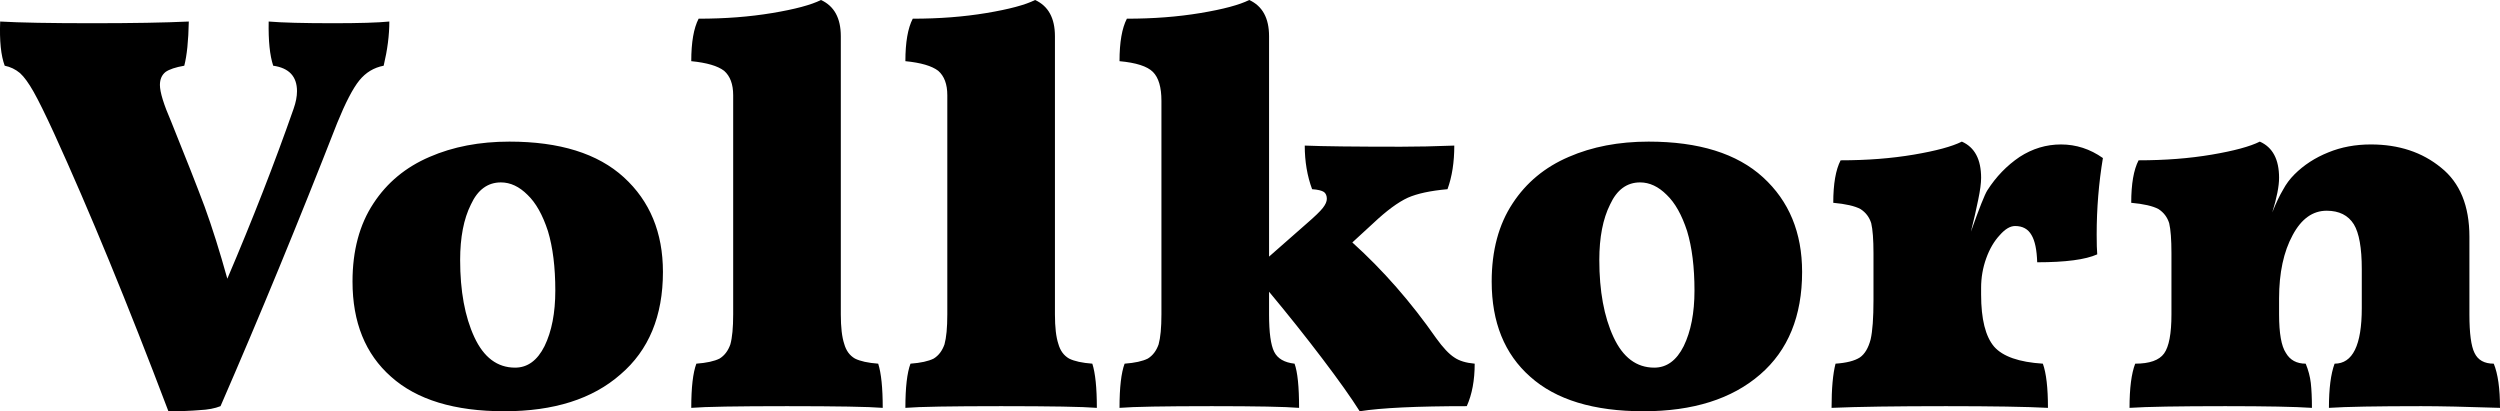 <svg xmlns="http://www.w3.org/2000/svg" viewBox="0.097 -7.17 44.133 7.26"><path d="M5.98-6.76Q6.67-6.76 6.97-6.79L6.97-6.79Q6.97-6.43 6.87-6.01L6.87-6.01Q6.61-5.96 6.44-5.75Q6.27-5.54 6.05-5L6.05-5Q5.03-2.39 3.99 0L3.99 0Q3.84 0.06 3.62 0.07Q3.39 0.09 3.07 0.09L3.07 0.09Q1.99-2.76 1.05-4.82L1.05-4.82Q0.82-5.32 0.69-5.55Q0.56-5.78 0.45-5.88Q0.33-5.98 0.18-6.01L0.18-6.01Q0.08-6.28 0.10-6.79L0.10-6.79Q0.61-6.76 1.73-6.76L1.73-6.76Q2.79-6.76 3.43-6.79L3.43-6.79Q3.42-6.28 3.35-6.01L3.35-6.01Q3.12-5.97 3.02-5.90Q2.92-5.82 2.92-5.67L2.92-5.67Q2.92-5.48 3.12-5.02L3.12-5.02Q3.50-4.08 3.71-3.52Q3.91-2.97 4.11-2.25L4.11-2.25Q4.78-3.82 5.28-5.25L5.28-5.25Q5.34-5.42 5.34-5.56L5.34-5.56Q5.34-5.95 4.92-6.01L4.92-6.01Q4.83-6.28 4.84-6.79L4.84-6.79Q5.19-6.76 5.98-6.76L5.98-6.76ZM9 0.09Q7.68 0.09 7-0.52Q6.32-1.12 6.32-2.20L6.32-2.20Q6.32-3.02 6.69-3.58Q7.05-4.13 7.68-4.40Q8.30-4.67 9.09-4.67L9.09-4.67Q10.42-4.67 11.11-4.04Q11.80-3.41 11.80-2.37L11.80-2.37Q11.80-1.20 11.05-0.56Q10.31 0.09 9 0.09L9 0.09ZM9.19-0.68Q9.52-0.68 9.71-1.06Q9.90-1.45 9.90-2.04L9.90-2.04Q9.90-2.66 9.77-3.09Q9.63-3.52 9.41-3.73Q9.19-3.95 8.94-3.95L8.94-3.95Q8.59-3.95 8.41-3.56Q8.22-3.18 8.22-2.58L8.22-2.58Q8.22-1.76 8.47-1.22Q8.72-0.68 9.19-0.68L9.19-0.68ZM12.30 0.03Q12.30-0.51 12.39-0.75L12.39-0.75Q12.66-0.77 12.80-0.84Q12.93-0.92 12.99-1.09Q13.04-1.27 13.04-1.62L13.04-1.62L13.04-5.49Q13.04-5.78 12.88-5.92Q12.71-6.05 12.30-6.09L12.30-6.09Q12.30-6.59 12.43-6.84L12.43-6.84Q13.13-6.84 13.73-6.94Q14.33-7.04 14.59-7.17L14.59-7.17Q14.94-7.01 14.94-6.53L14.94-6.53L14.94-1.62Q14.94-1.28 15.00-1.10Q15.05-0.92 15.19-0.84Q15.33-0.77 15.60-0.75L15.60-0.75Q15.68-0.50 15.68 0.03L15.68 0.03Q15.31 0 13.99 0L13.99 0Q12.66 0 12.30 0.03L12.30 0.03ZM16.08 0.03Q16.08-0.51 16.17-0.75L16.17-0.75Q16.44-0.77 16.58-0.84Q16.71-0.92 16.77-1.09Q16.82-1.27 16.82-1.62L16.82-1.62L16.82-5.49Q16.82-5.78 16.66-5.92Q16.49-6.05 16.08-6.09L16.08-6.09Q16.08-6.59 16.21-6.84L16.21-6.84Q16.91-6.84 17.51-6.94Q18.11-7.04 18.37-7.17L18.37-7.17Q18.72-7.01 18.72-6.53L18.72-6.53L18.72-1.62Q18.72-1.28 18.78-1.10Q18.83-0.92 18.97-0.84Q19.11-0.77 19.38-0.75L19.38-0.75Q19.46-0.50 19.46 0.03L19.46 0.03Q19.09 0 17.77 0L17.77 0Q16.44 0 16.08 0.03L16.08 0.03ZM25.45-1.20Q25.63-0.95 25.77-0.86Q25.90-0.77 26.13-0.75L26.13-0.75Q26.13-0.31 25.99 0L25.99 0Q24.67 0 24.10 0.09L24.10 0.09Q23.88-0.26 23.44-0.84Q23.00-1.42 22.50-2.02L22.50-2.02L22.50-1.62Q22.50-1.14 22.59-0.96Q22.68-0.78 22.95-0.75L22.95-0.75Q23.03-0.53 23.03 0.03L23.03 0.03Q22.66 0 21.49 0L21.49 0Q20.22 0 19.86 0.03L19.86 0.03Q19.86-0.51 19.95-0.75L19.95-0.75Q20.22-0.77 20.36-0.84Q20.49-0.92 20.55-1.09Q20.60-1.27 20.60-1.62L20.60-1.62L20.60-5.39Q20.60-5.75 20.45-5.90Q20.30-6.05 19.86-6.09L19.86-6.09Q19.86-6.59 19.99-6.84L19.99-6.84Q20.69-6.84 21.29-6.94Q21.89-7.04 22.15-7.17L22.15-7.17Q22.50-7.01 22.50-6.53L22.50-6.53L22.50-2.64L23.16-3.22Q23.38-3.41 23.45-3.50Q23.52-3.59 23.52-3.66L23.52-3.66Q23.52-3.74 23.47-3.78Q23.41-3.82 23.26-3.83L23.26-3.83Q23.13-4.18 23.13-4.60L23.13-4.60Q23.61-4.58 24.83-4.58L24.83-4.58Q25.25-4.58 25.77-4.60L25.77-4.60Q25.77-4.16 25.65-3.83L25.65-3.83Q25.20-3.79 24.95-3.68Q24.69-3.56 24.34-3.23L24.34-3.23L23.97-2.89Q24.78-2.16 25.45-1.20L25.45-1.20ZM29.11 0.09Q27.79 0.09 27.11-0.52Q26.43-1.12 26.43-2.20L26.43-2.20Q26.43-3.02 26.80-3.58Q27.16-4.13 27.79-4.40Q28.41-4.67 29.20-4.67L29.20-4.67Q30.53-4.67 31.22-4.04Q31.91-3.41 31.91-2.37L31.91-2.37Q31.91-1.20 31.17-0.56Q30.42 0.09 29.11 0.09L29.11 0.09ZM29.30-0.68Q29.63-0.68 29.82-1.06Q30.01-1.45 30.01-2.04L30.01-2.04Q30.01-2.66 29.88-3.09Q29.74-3.52 29.52-3.73Q29.30-3.95 29.05-3.95L29.05-3.95Q28.70-3.95 28.52-3.56Q28.33-3.18 28.33-2.58L28.33-2.58Q28.33-1.76 28.58-1.22Q28.83-0.68 29.30-0.68L29.30-0.68ZM35.07-2.09L35.07-1.97Q35.07-1.32 35.30-1.05Q35.53-0.79 36.16-0.75L36.16-0.75Q36.25-0.50 36.25 0.03L36.25 0.03Q35.68 0 34.45 0L34.45 0Q33.12 0 32.43 0.03L32.43 0.03Q32.43-0.48 32.50-0.75L32.50-0.75Q32.79-0.77 32.93-0.86Q33.06-0.95 33.12-1.18Q33.17-1.40 33.17-1.87L33.17-1.87L33.17-2.70Q33.17-3.06 33.13-3.23Q33.08-3.39 32.94-3.48Q32.79-3.56 32.46-3.59L32.46-3.59Q32.46-4.09 32.59-4.34L32.59-4.34Q33.29-4.34 33.88-4.44Q34.47-4.54 34.73-4.67L34.73-4.67Q35.07-4.52 35.07-4.03L35.07-4.03Q35.07-3.89 35.02-3.65Q34.97-3.40 34.89-3.08L34.89-3.08Q35.11-3.70 35.18-3.81L35.18-3.81Q35.41-4.17 35.75-4.40Q36.09-4.62 36.48-4.62L36.48-4.62Q36.88-4.62 37.22-4.38L37.22-4.38Q37.11-3.72 37.11-3.03L37.11-3.03Q37.11-2.79 37.12-2.68L37.12-2.68Q36.81-2.54 36.06-2.54L36.06-2.54Q36.05-2.87 35.96-3.02Q35.87-3.18 35.67-3.18L35.67-3.18Q35.54-3.18 35.40-3.02Q35.25-2.86 35.16-2.61Q35.07-2.36 35.07-2.09L35.07-2.09ZM44.12-0.75Q44.23-0.48 44.23 0.03L44.23 0.03Q43.33 0 42.84 0L42.84 0Q41.66 0 41.21 0.03L41.21 0.03Q41.21-0.48 41.31-0.75L41.31-0.75Q41.79-0.75 41.79-1.73L41.79-1.73L41.79-2.42Q41.79-2.98 41.65-3.21Q41.50-3.45 41.17-3.45L41.17-3.45Q40.80-3.45 40.57-3.02Q40.33-2.58 40.33-1.90L40.33-1.90L40.33-1.62Q40.33-1.12 40.45-0.94Q40.56-0.75 40.80-0.75L40.80-0.75Q40.87-0.58 40.89-0.41Q40.91-0.23 40.91 0.03L40.91 0.03Q40.46 0 39.38 0L39.38 0Q38.14 0 37.69 0.03L37.69 0.03Q37.69-0.49 37.79-0.75L37.79-0.75Q38.17-0.75 38.30-0.93Q38.43-1.11 38.43-1.62L38.43-1.62L38.43-2.70Q38.43-3.06 38.39-3.23Q38.34-3.39 38.20-3.48Q38.05-3.56 37.72-3.59L37.72-3.59Q37.72-4.09 37.85-4.34L37.85-4.34Q38.55-4.34 39.14-4.44Q39.73-4.54 39.99-4.67L39.99-4.67Q40.33-4.52 40.33-4.03L40.33-4.03Q40.33-3.81 40.21-3.42L40.21-3.42Q40.31-3.67 40.40-3.82Q40.48-3.97 40.60-4.09L40.60-4.09Q40.85-4.34 41.20-4.48Q41.54-4.62 41.95-4.62L41.95-4.62Q42.69-4.62 43.19-4.21Q43.69-3.81 43.69-2.99L43.69-2.99L43.69-1.62Q43.69-1.12 43.78-0.94Q43.87-0.75 44.12-0.75L44.12-0.75Z"/></svg>